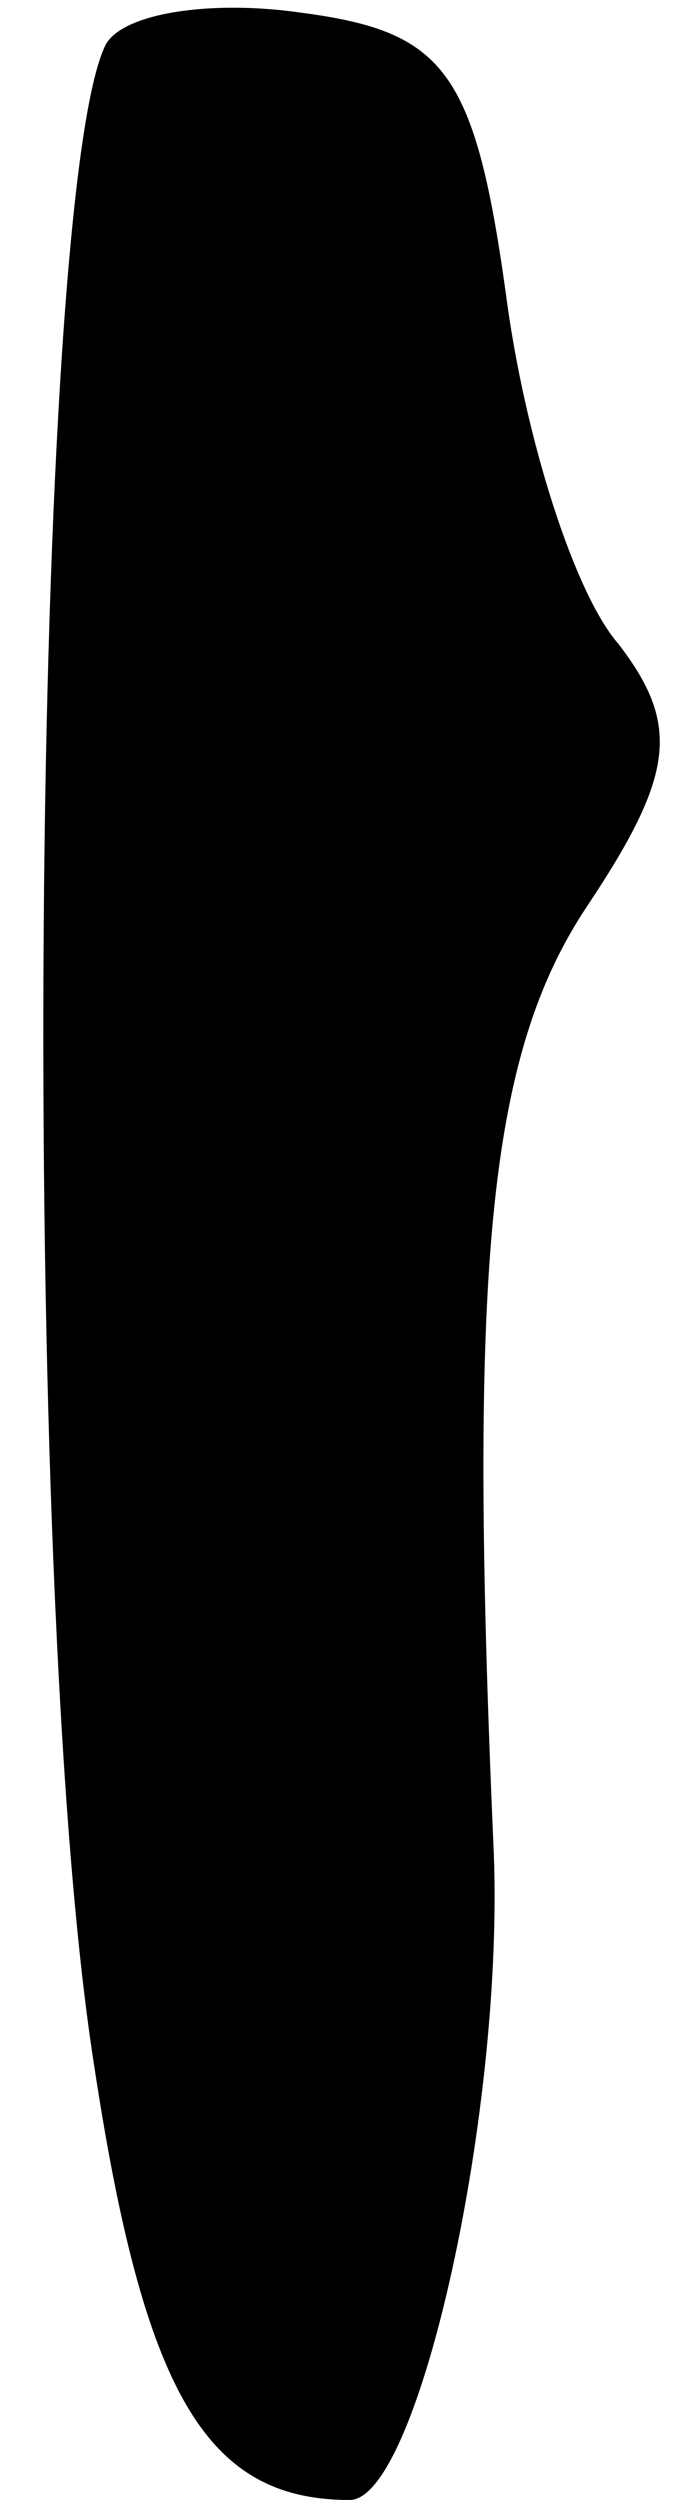 <?xml version="1.0" standalone="no"?>
<!DOCTYPE svg PUBLIC "-//W3C//DTD SVG 20010904//EN"
 "http://www.w3.org/TR/2001/REC-SVG-20010904/DTD/svg10.dtd">
<svg version="1.0" xmlns="http://www.w3.org/2000/svg"
 width="11pt" height="40pt" viewBox="0 0 11 40"
 preserveAspectRatio="xMidYMid meet">
<g transform="translate(0,40) scale(0.1,-0.1)"
fill="#000000" stroke="none">
<path fill="#000000" stroke="none" d="M17 393 c-12 -23 -14 -246 -2 -323 8
-53 18 -70 41 -70 11 0 25 63 23 105 -4 92 -1 126 15 150 14 21 15 29 5 42 -7
8 -15 33 -18 56 -5 36 -10 42 -33 45 -14 2 -28 0 -31 -5z"/>
</g>
</svg>
